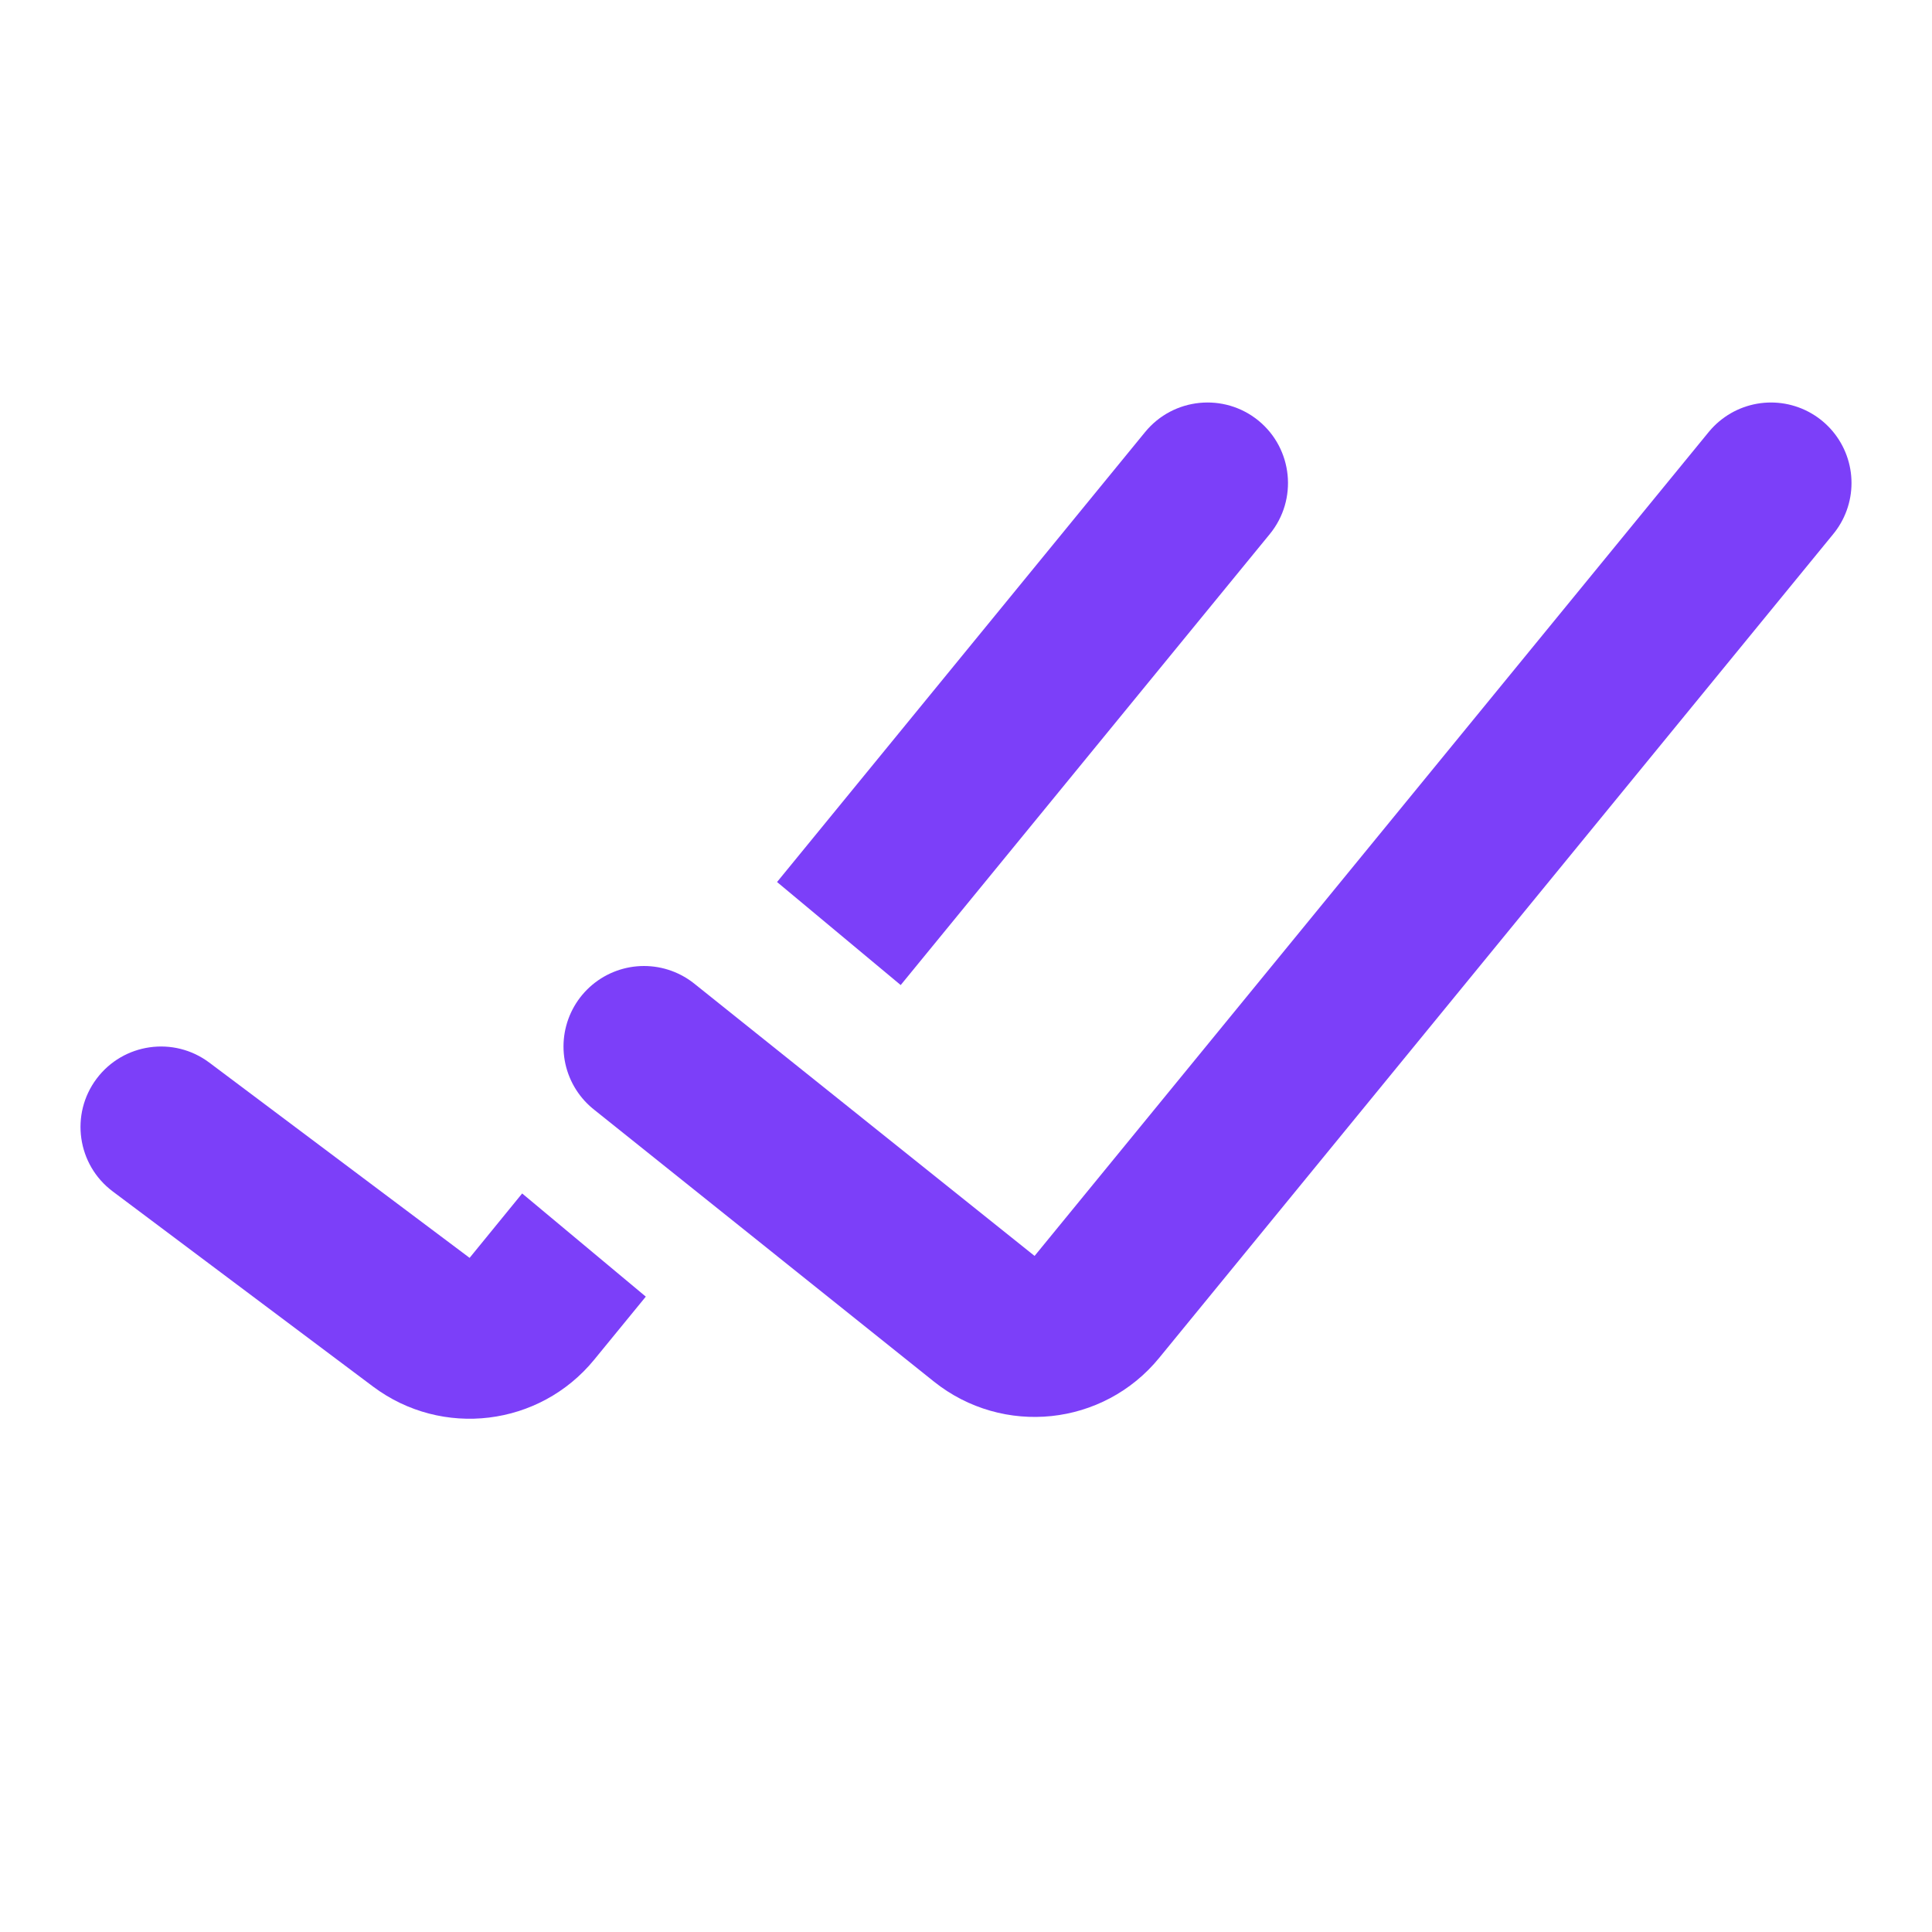 <svg width="15" height="15" viewBox="0 0 15 15" fill="none" xmlns="http://www.w3.org/2000/svg">
<path d="M5 8.125L7.642 10.239C7.91 10.453 8.3 10.412 8.516 10.147L13.75 3.75" stroke="#7C3FF9" stroke-width="1.25" stroke-linecap="round"/>
<path fill-rule="evenodd" clip-rule="evenodd" d="M6.993 7.648L9.859 4.146C10.077 3.879 10.038 3.485 9.771 3.266C9.504 3.048 9.11 3.087 8.891 3.354L6.033 6.848L6.993 7.648ZM5.014 10.067L4.054 9.266L3.646 9.766L1.625 8.25C1.349 8.043 0.957 8.099 0.75 8.375C0.543 8.651 0.599 9.043 0.875 9.25L2.896 10.765C3.432 11.167 4.189 11.075 4.613 10.557L5.014 10.067Z" fill="#7C3FF9"/>
</svg>
